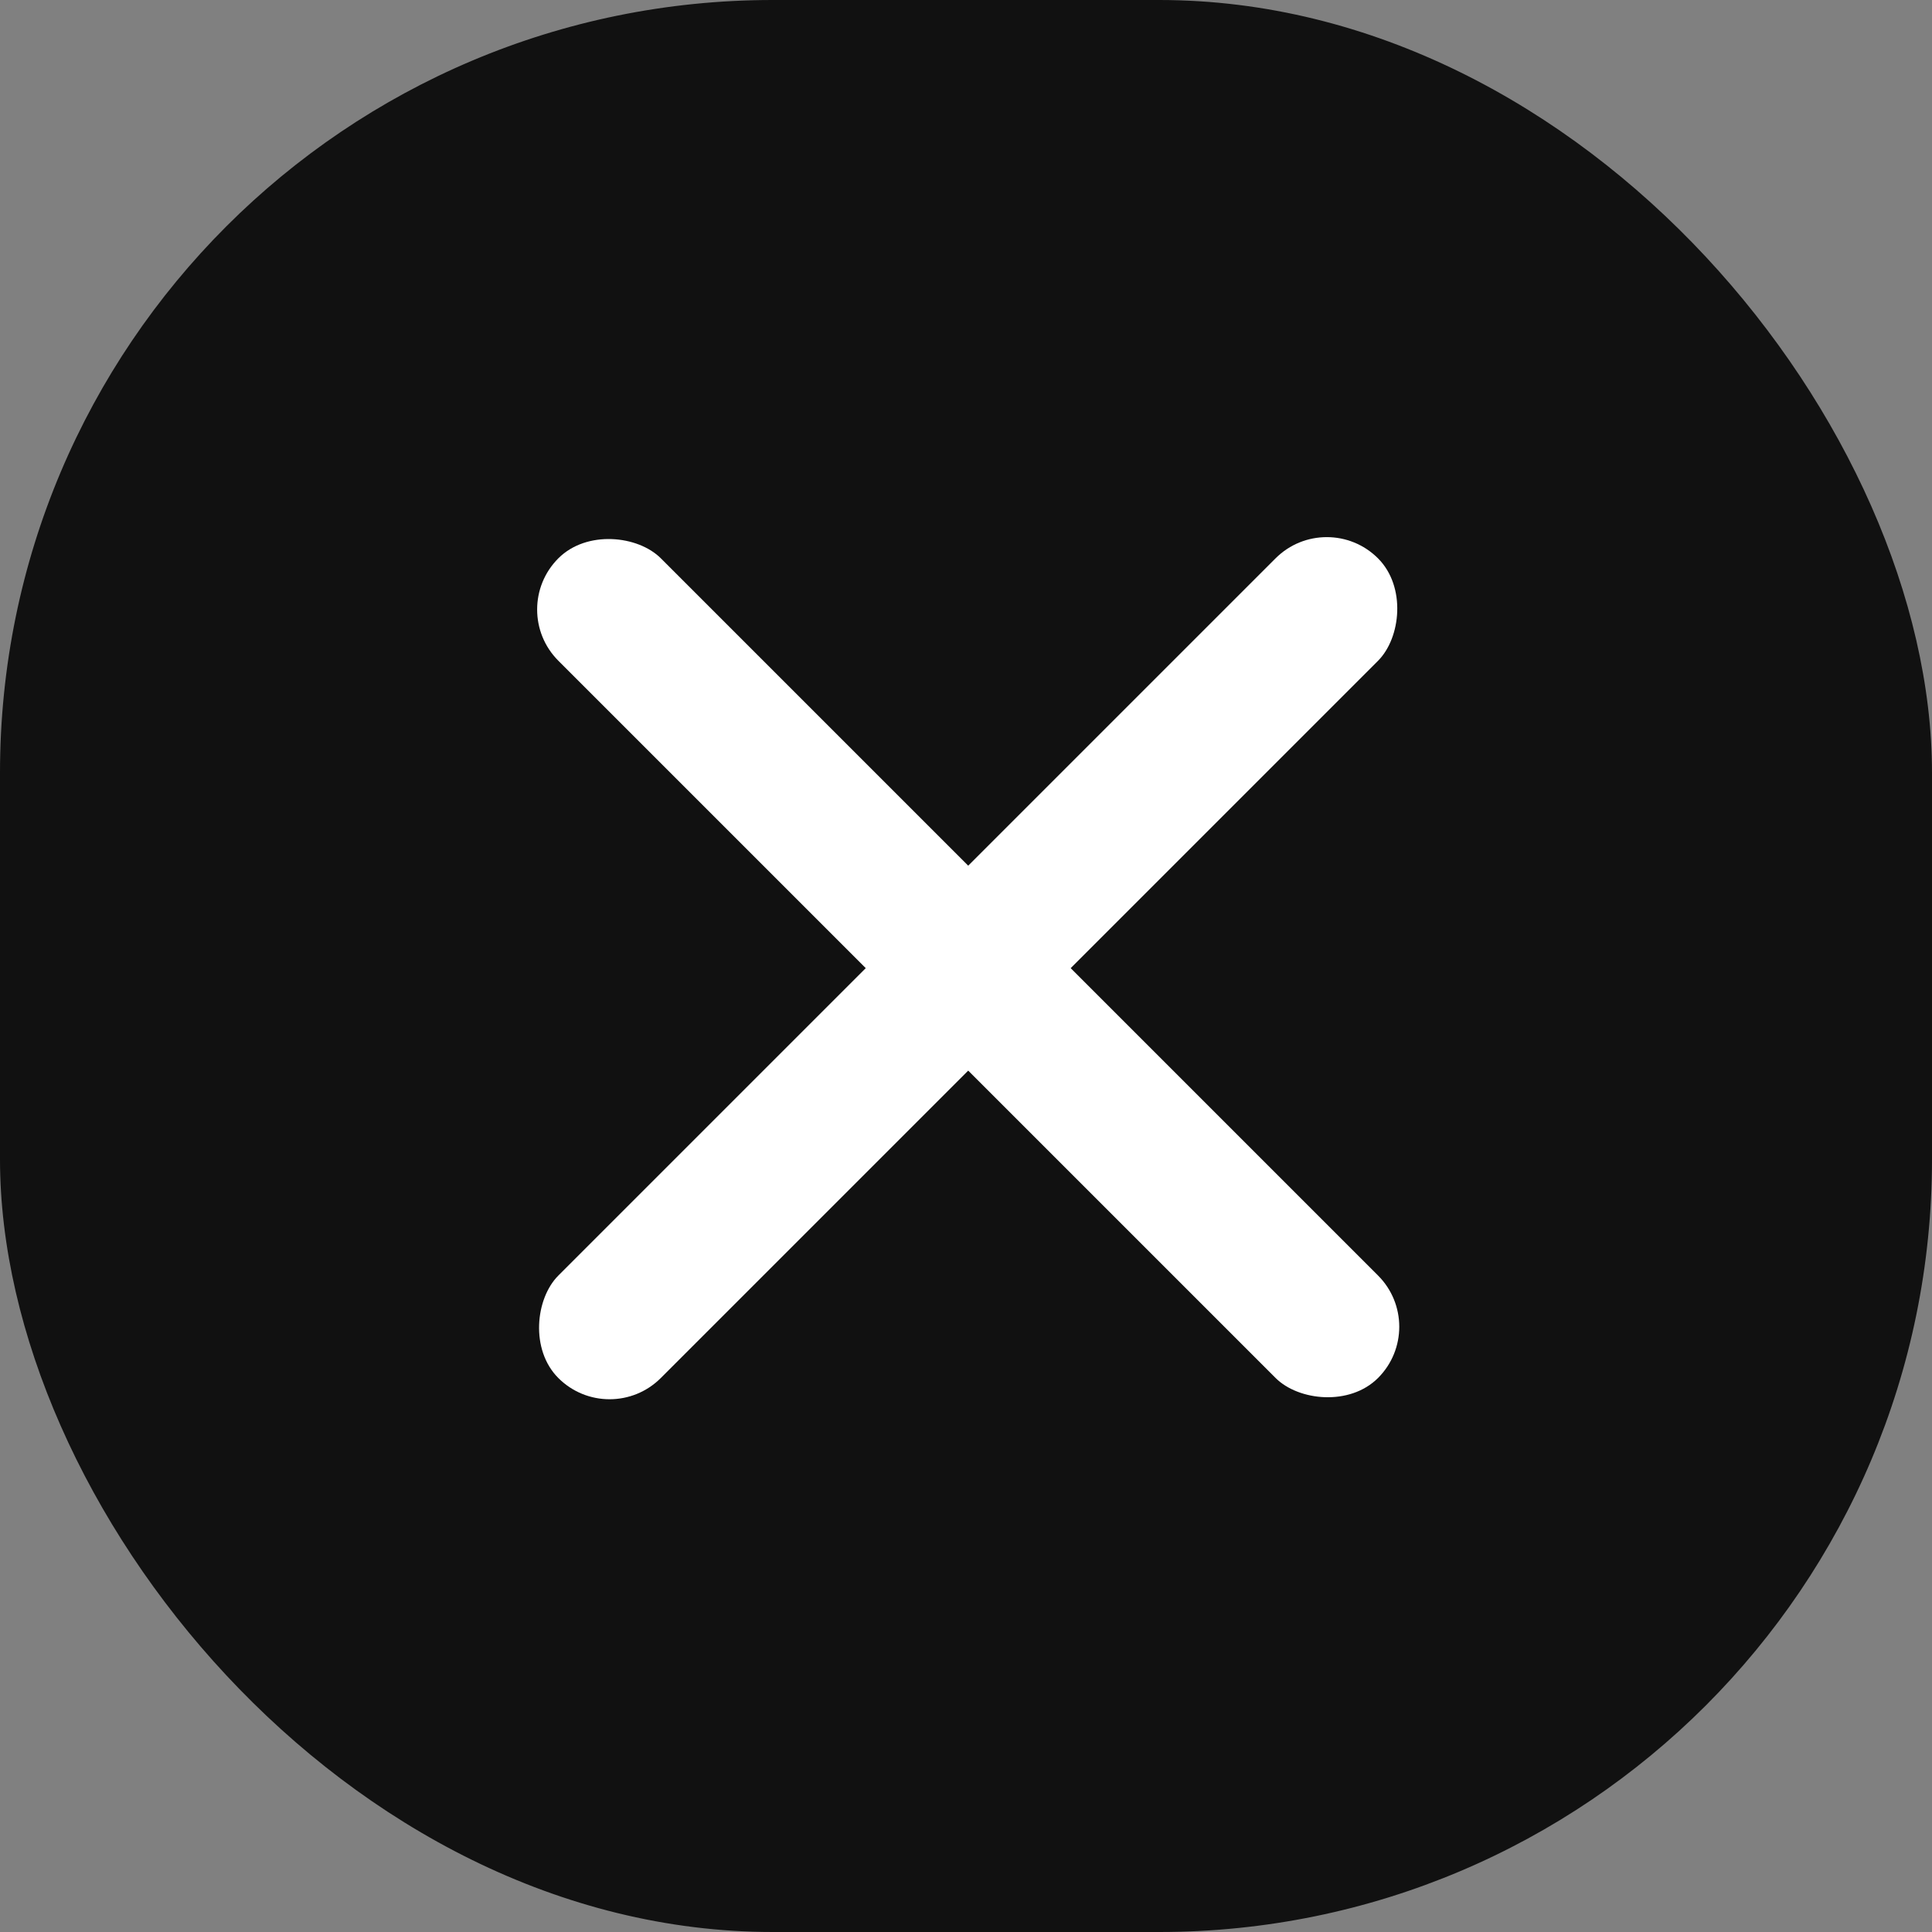<svg xmlns="http://www.w3.org/2000/svg" width="20" height="20" viewBox="0 0 20 20">
    <rect x="0" y="0" width="20" height="20" fill="#808080" stroke="none"/>
    <defs>
        <style>
            .cls-2{fill:#fff}
        </style>
    </defs>
    <g id="ic_close" transform="translate(-251 -1222)">
        <rect id="사각형_7186" data-name="사각형 7186" width="20" height="20" rx="8" transform="translate(251 1222)" style="fill:#111"/>
        <rect id="사각형_13389" data-name="사각형 13389" class="cls-2" width="1.5" height="12" rx=".75" transform="rotate(45 -1349.054 933.188)"/>
        <rect id="사각형_13390" data-name="사각형 13390" class="cls-2" width="1.5" height="12" rx=".75" transform="rotate(-45 1610.826 304.834)"/>
    </g>
</svg>
